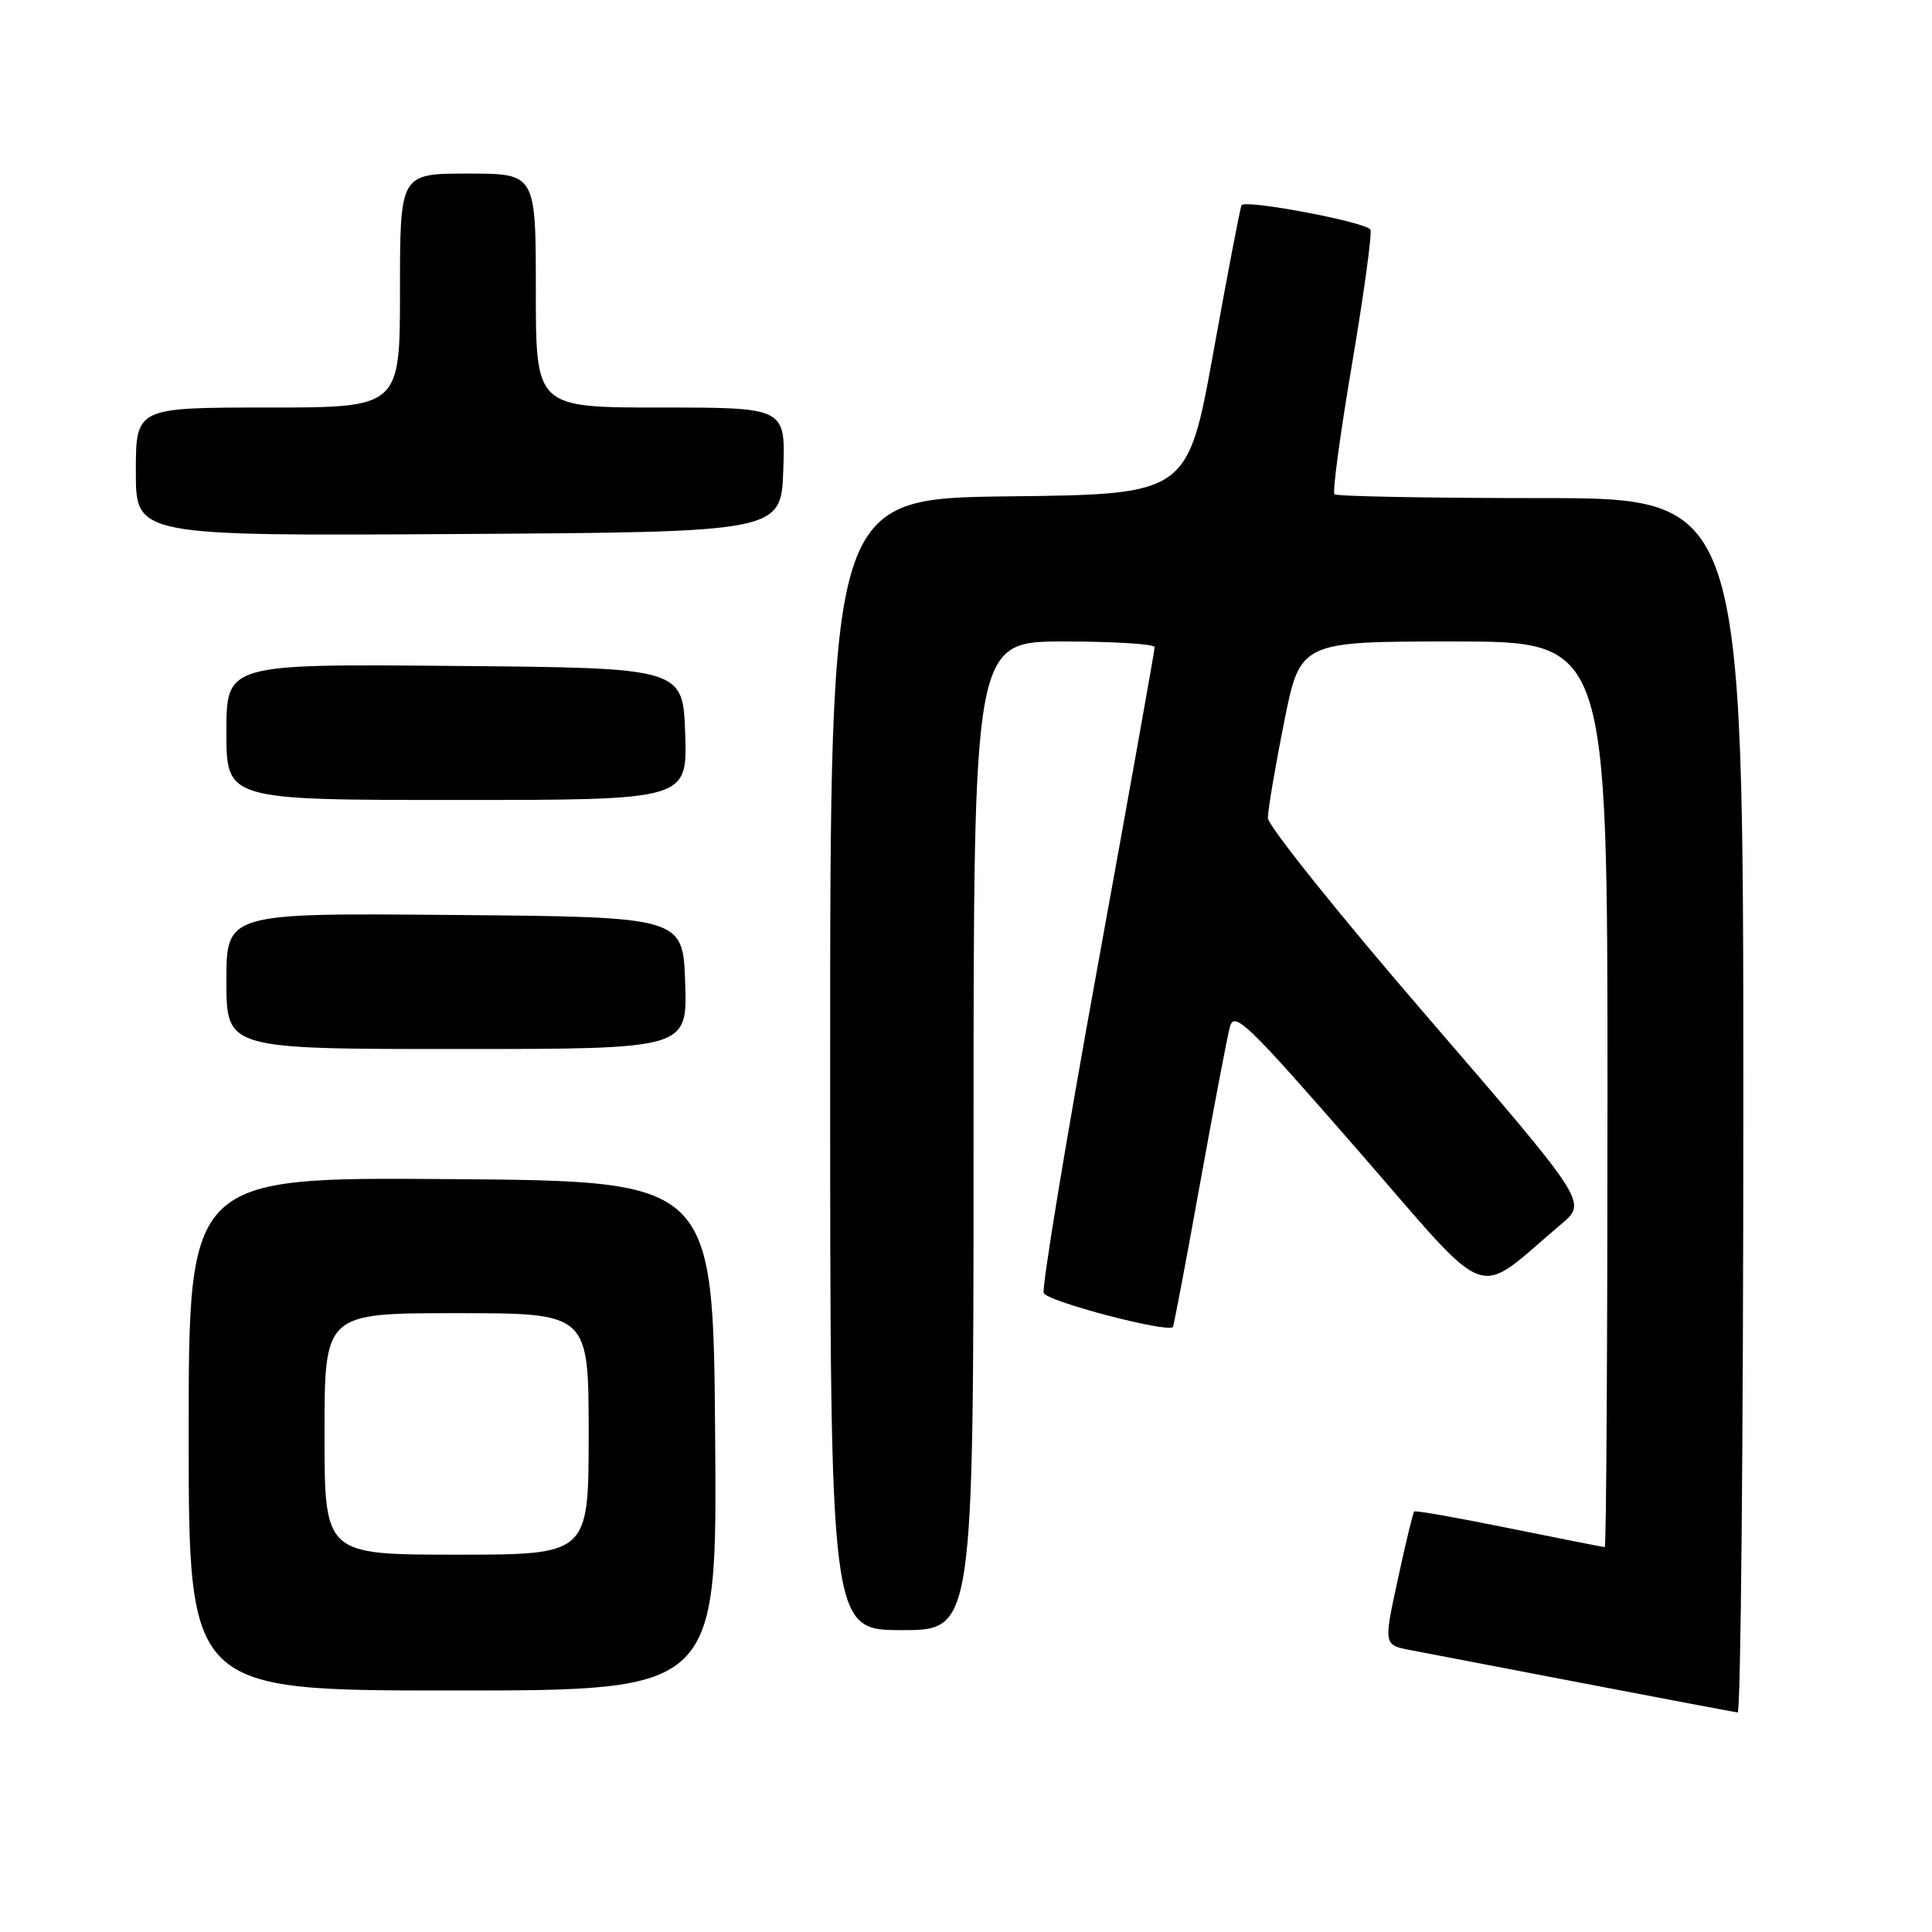 <?xml version="1.0" encoding="UTF-8" standalone="no"?>
<!DOCTYPE svg PUBLIC "-//W3C//DTD SVG 1.1//EN" "http://www.w3.org/Graphics/SVG/1.1/DTD/svg11.dtd" >
<svg xmlns="http://www.w3.org/2000/svg" xmlns:xlink="http://www.w3.org/1999/xlink" version="1.1" viewBox="0 0 256 256">
 <g >
 <path fill="currentColor"
d=" M 231.00 146.50 C 231.00 66.00 231.00 66.00 204.17 66.00 C 189.41 66.00 177.10 65.77 176.82 65.49 C 176.54 65.21 177.59 57.45 179.15 48.24 C 180.71 39.03 181.81 31.02 181.59 30.44 C 181.25 29.48 165.19 26.42 164.52 27.18 C 164.36 27.36 162.70 36.05 160.81 46.50 C 157.38 65.50 157.38 65.50 133.69 65.77 C 110.00 66.04 110.00 66.04 110.00 141.02 C 110.00 216.00 110.00 216.00 119.50 216.00 C 129.00 216.00 129.00 216.00 129.00 150.50 C 129.00 85.00 129.00 85.00 141.00 85.00 C 147.60 85.00 153.00 85.34 153.00 85.75 C 153.00 86.16 149.58 105.30 145.40 128.27 C 141.22 151.25 138.03 170.62 138.30 171.33 C 138.73 172.45 154.82 176.67 155.42 175.82 C 155.54 175.64 157.15 167.18 158.98 157.00 C 160.82 146.82 162.61 137.41 162.96 136.09 C 163.53 133.91 165.21 135.53 179.88 152.36 C 198.04 173.20 195.10 172.13 206.91 162.17 C 210.31 159.30 210.31 159.30 189.16 134.77 C 177.52 121.29 168.00 109.41 168.00 108.38 C 168.00 107.34 168.96 101.66 170.14 95.75 C 172.28 85.00 172.28 85.00 192.64 85.00 C 213.00 85.00 213.00 85.00 213.00 145.00 C 213.00 178.00 212.84 205.00 212.64 205.00 C 212.44 205.00 206.74 203.87 199.98 202.50 C 193.21 201.12 187.55 200.12 187.39 200.28 C 187.23 200.43 186.25 204.48 185.22 209.27 C 183.33 217.97 183.33 217.97 186.91 218.65 C 188.89 219.03 199.28 221.02 210.00 223.08 C 220.72 225.14 229.84 226.86 230.25 226.91 C 230.66 226.96 231.00 190.78 231.00 146.50 Z  M 94.76 190.25 C 94.50 156.50 94.50 156.50 59.75 156.24 C 25.00 155.97 25.00 155.97 25.00 189.99 C 25.00 224.00 25.00 224.00 60.01 224.00 C 95.03 224.00 95.03 224.00 94.76 190.25 Z  M 90.79 130.25 C 90.50 121.50 90.50 121.50 60.25 121.24 C 30.00 120.97 30.00 120.97 30.00 129.99 C 30.00 139.00 30.00 139.00 60.54 139.00 C 91.08 139.00 91.08 139.00 90.79 130.25 Z  M 90.79 97.25 C 90.50 88.50 90.50 88.50 60.25 88.24 C 30.00 87.97 30.00 87.97 30.00 96.99 C 30.00 106.00 30.00 106.00 60.54 106.00 C 91.08 106.00 91.08 106.00 90.79 97.25 Z  M 103.79 62.25 C 104.08 54.00 104.08 54.00 87.54 54.00 C 71.00 54.00 71.00 54.00 71.00 38.50 C 71.00 23.00 71.00 23.00 62.00 23.00 C 53.00 23.00 53.00 23.00 53.00 38.50 C 53.00 54.00 53.00 54.00 35.50 54.00 C 18.00 54.00 18.00 54.00 18.00 62.51 C 18.00 71.02 18.00 71.02 60.75 70.76 C 103.50 70.50 103.50 70.50 103.79 62.25 Z  M 43.00 190.00 C 43.00 174.00 43.00 174.00 60.50 174.00 C 78.00 174.00 78.00 174.00 78.00 190.00 C 78.00 206.00 78.00 206.00 60.50 206.00 C 43.00 206.00 43.00 206.00 43.00 190.00 Z "/>
</g>
</svg>